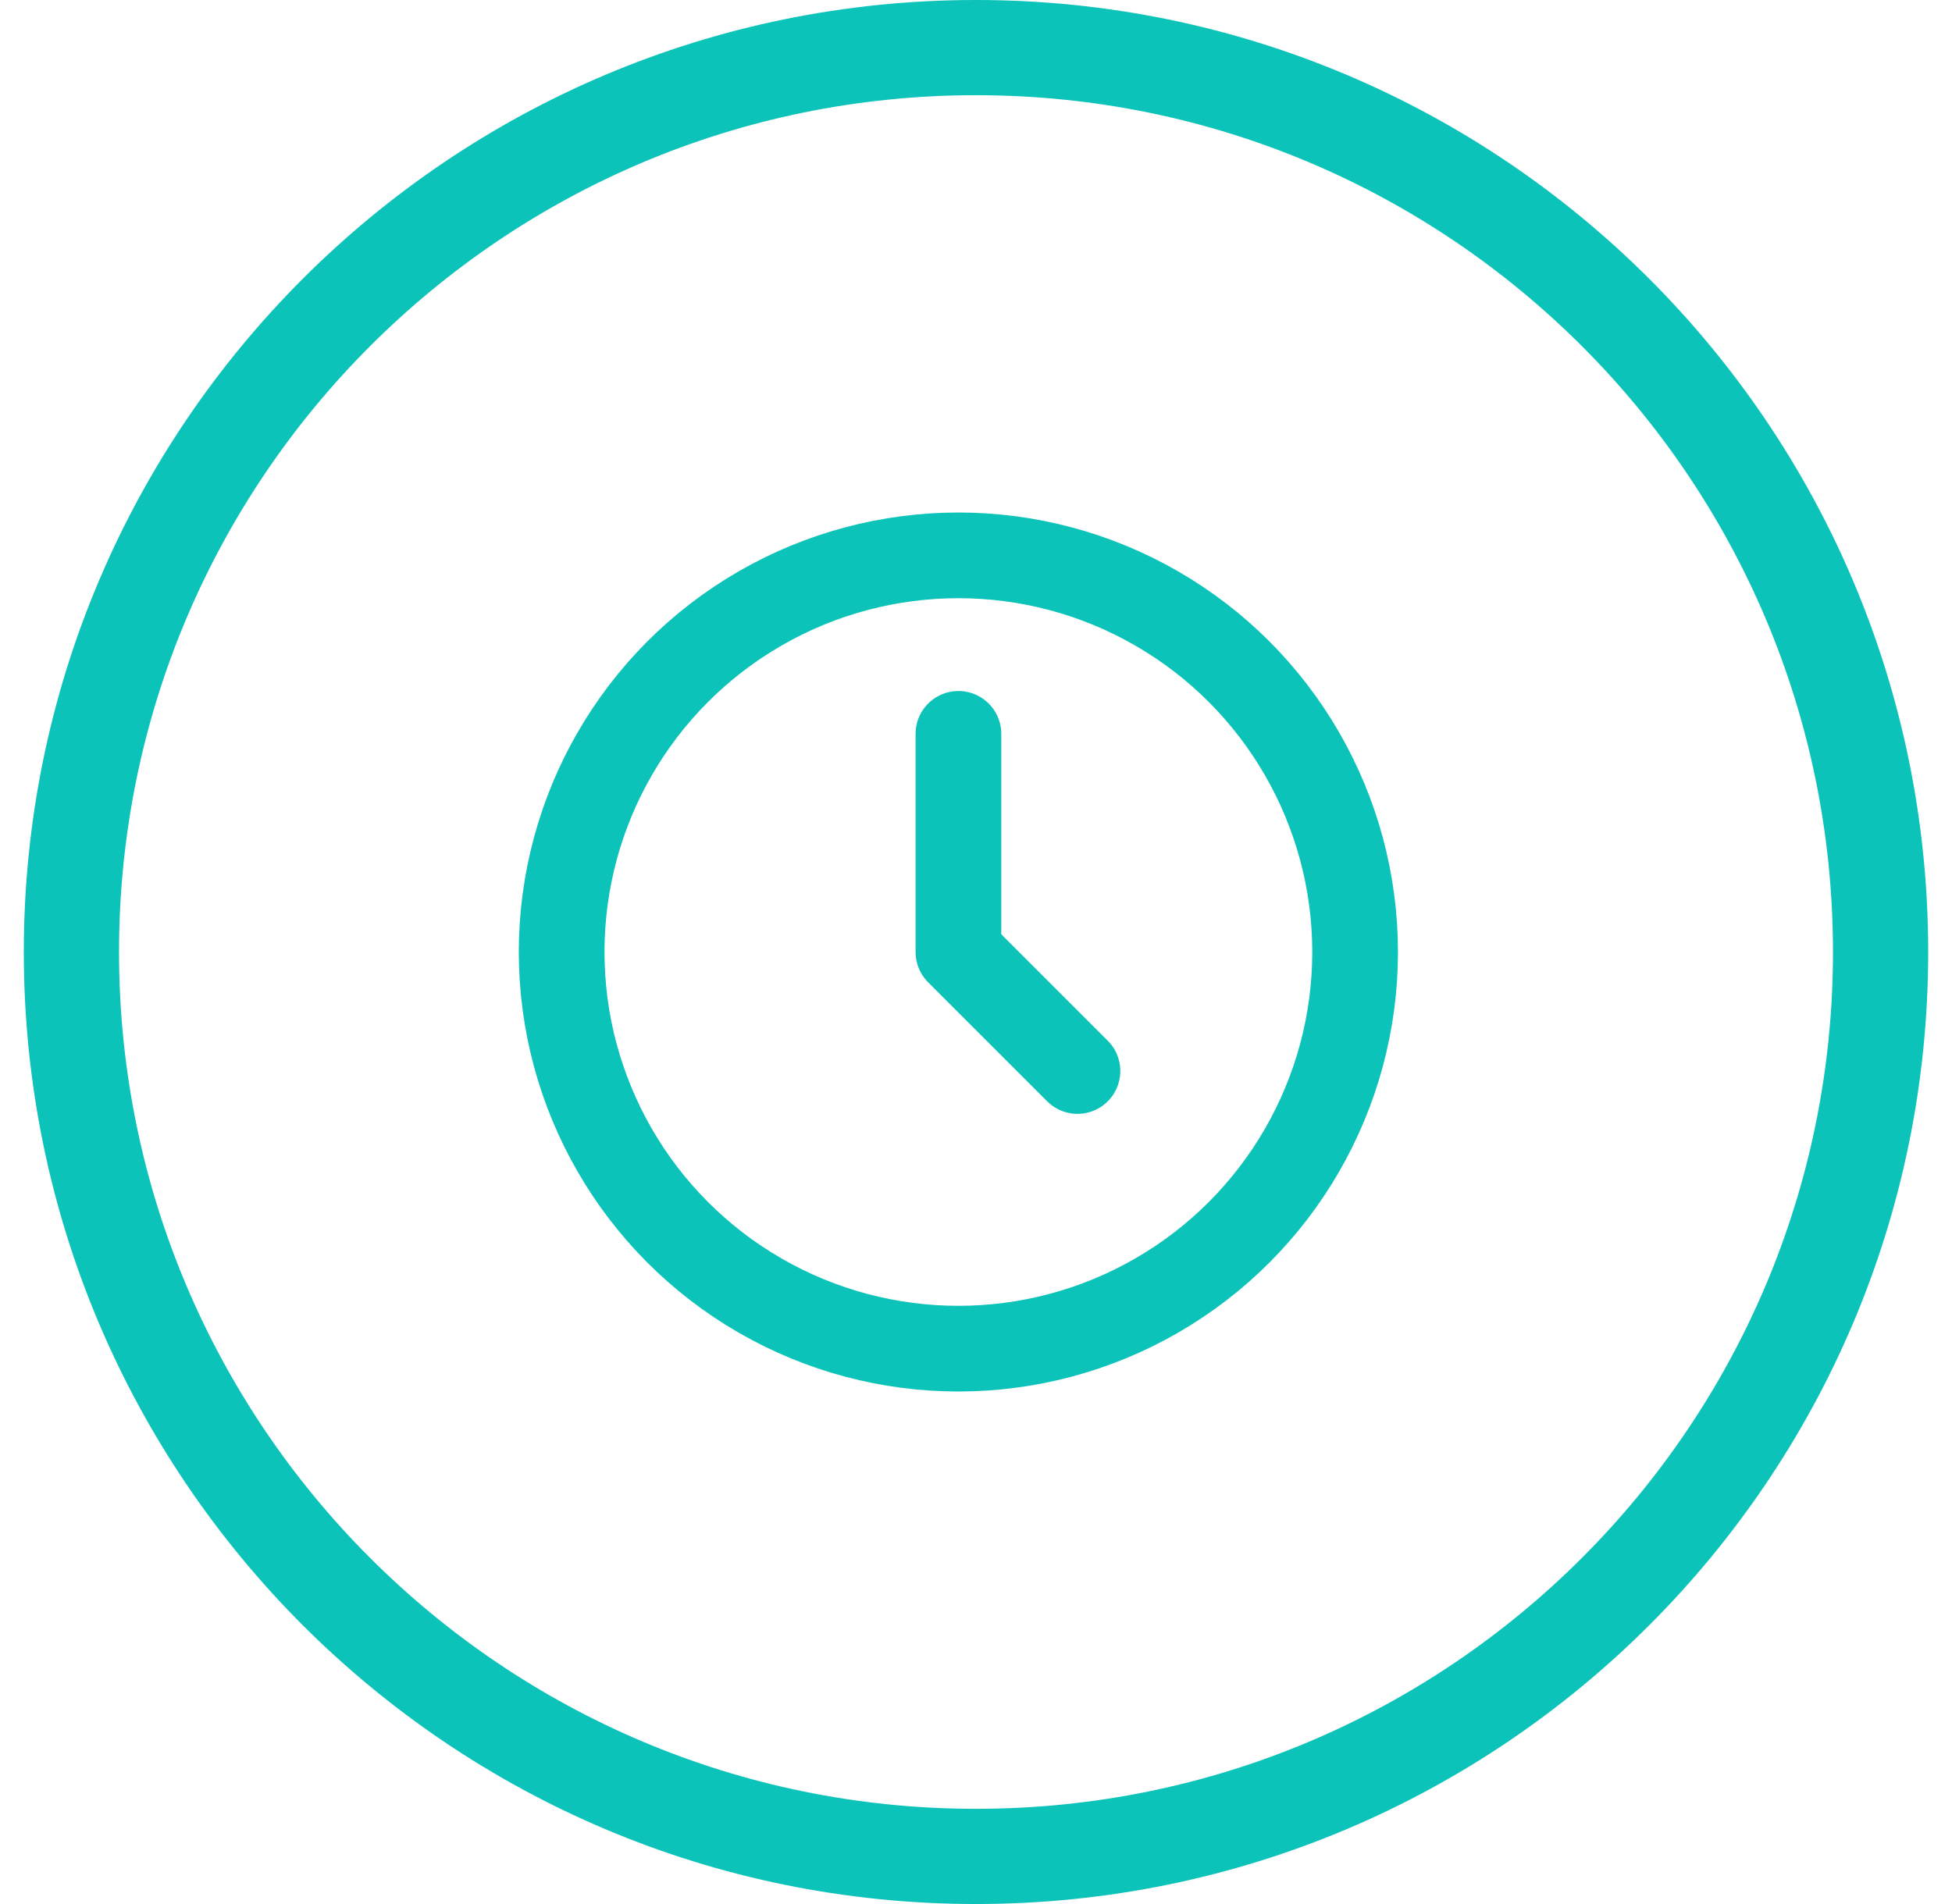 <svg width="41" height="40" viewBox="0 0 41 40" fill="none" xmlns="http://www.w3.org/2000/svg">
<circle cx="20.13" cy="20" r="8.333" stroke="#0BC3B8" stroke-width="1.8"/>
<path d="M20.131 15.417V20L22.631 22.5" stroke="#0BC3B8" stroke-width="1.8" stroke-linecap="round" stroke-linejoin="round"/>
<path d="M39.5 20C39.5 30.493 30.993 39 20.5 39C10.007 39 1.5 30.493 1.5 20C1.5 9.507 10.007 1 20.5 1C30.993 1 39.5 9.507 39.5 20Z" stroke="#0BC3B8" stroke-width="2"/>
</svg>
